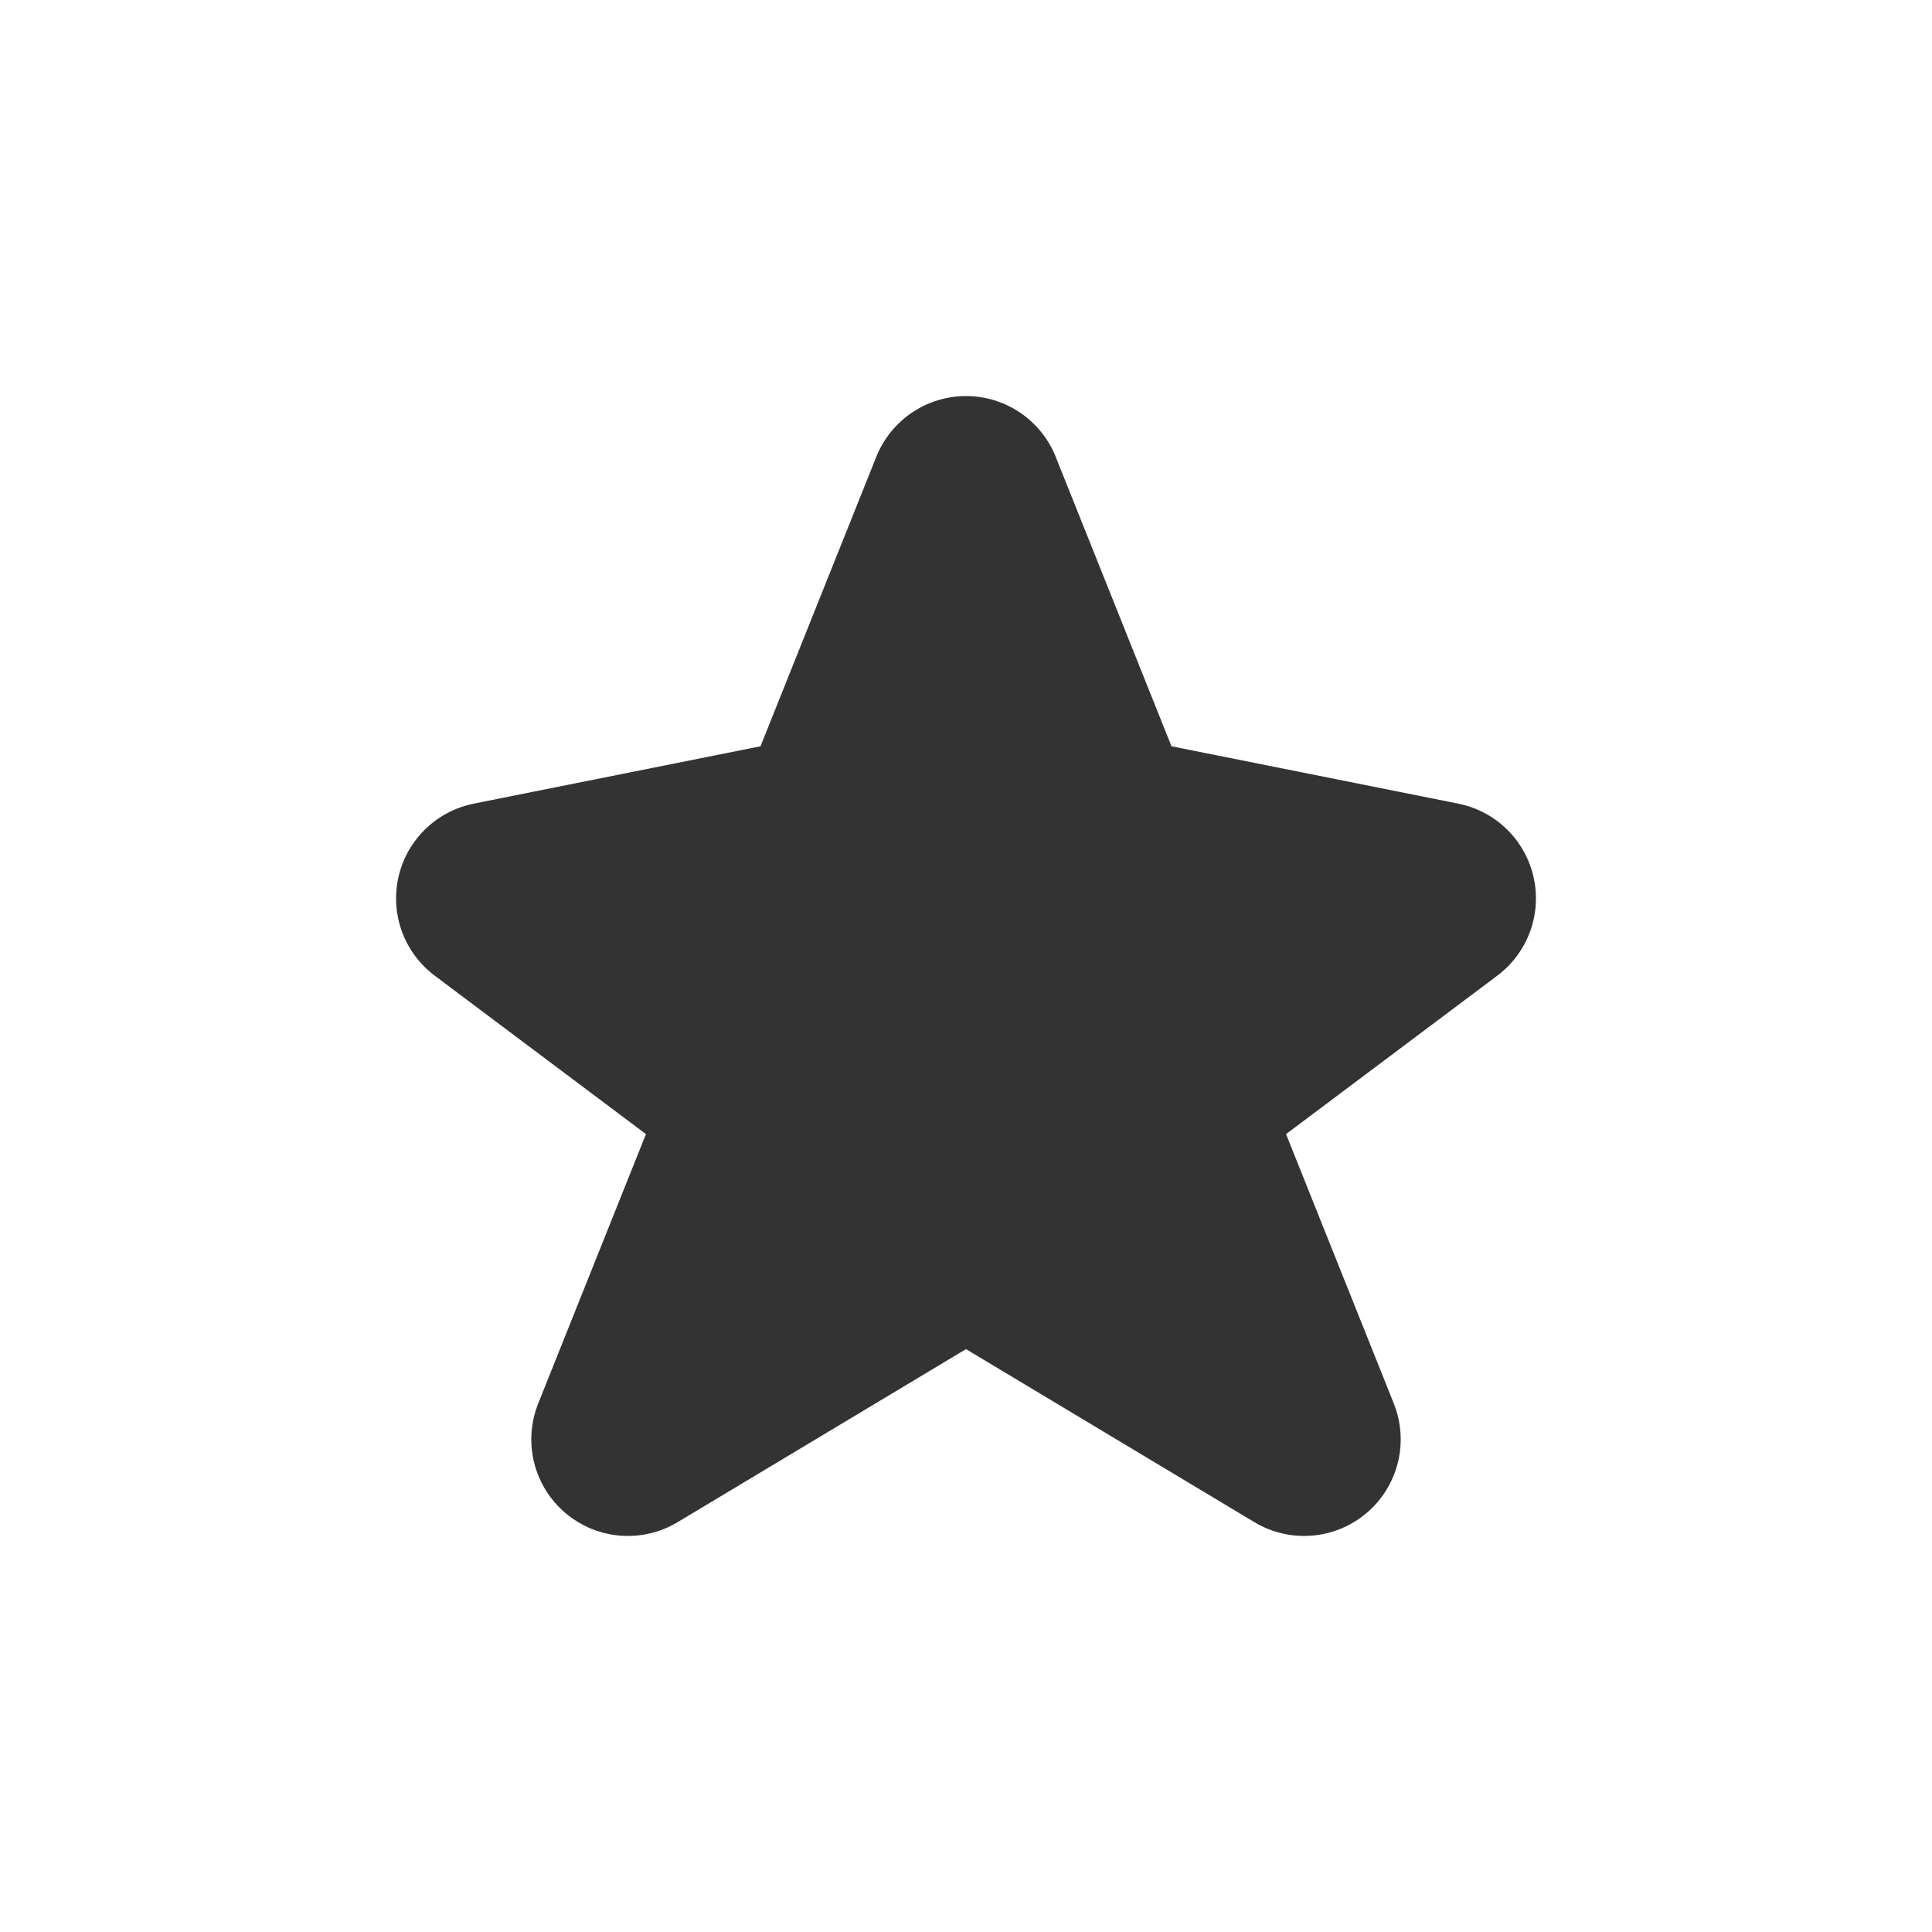 <svg xmlns="http://www.w3.org/2000/svg" version="1.1" width="100" height="100"><desc>Created with Raphaël</desc><defs></defs><path fill="#333333" stroke="#333333" d="M50,25.5L43,43L25.5,46.5L39.5,57L32.5,74.5L50,64L67.5,74.5L60.5,57L74.5,46.5L57,43Z" style="stroke-width: 10px; stroke-linecap: round; stroke-linejoin: round; " stroke-width="10" stroke-linecap="round" stroke-linejoin="round" transform="  "></path></svg>
